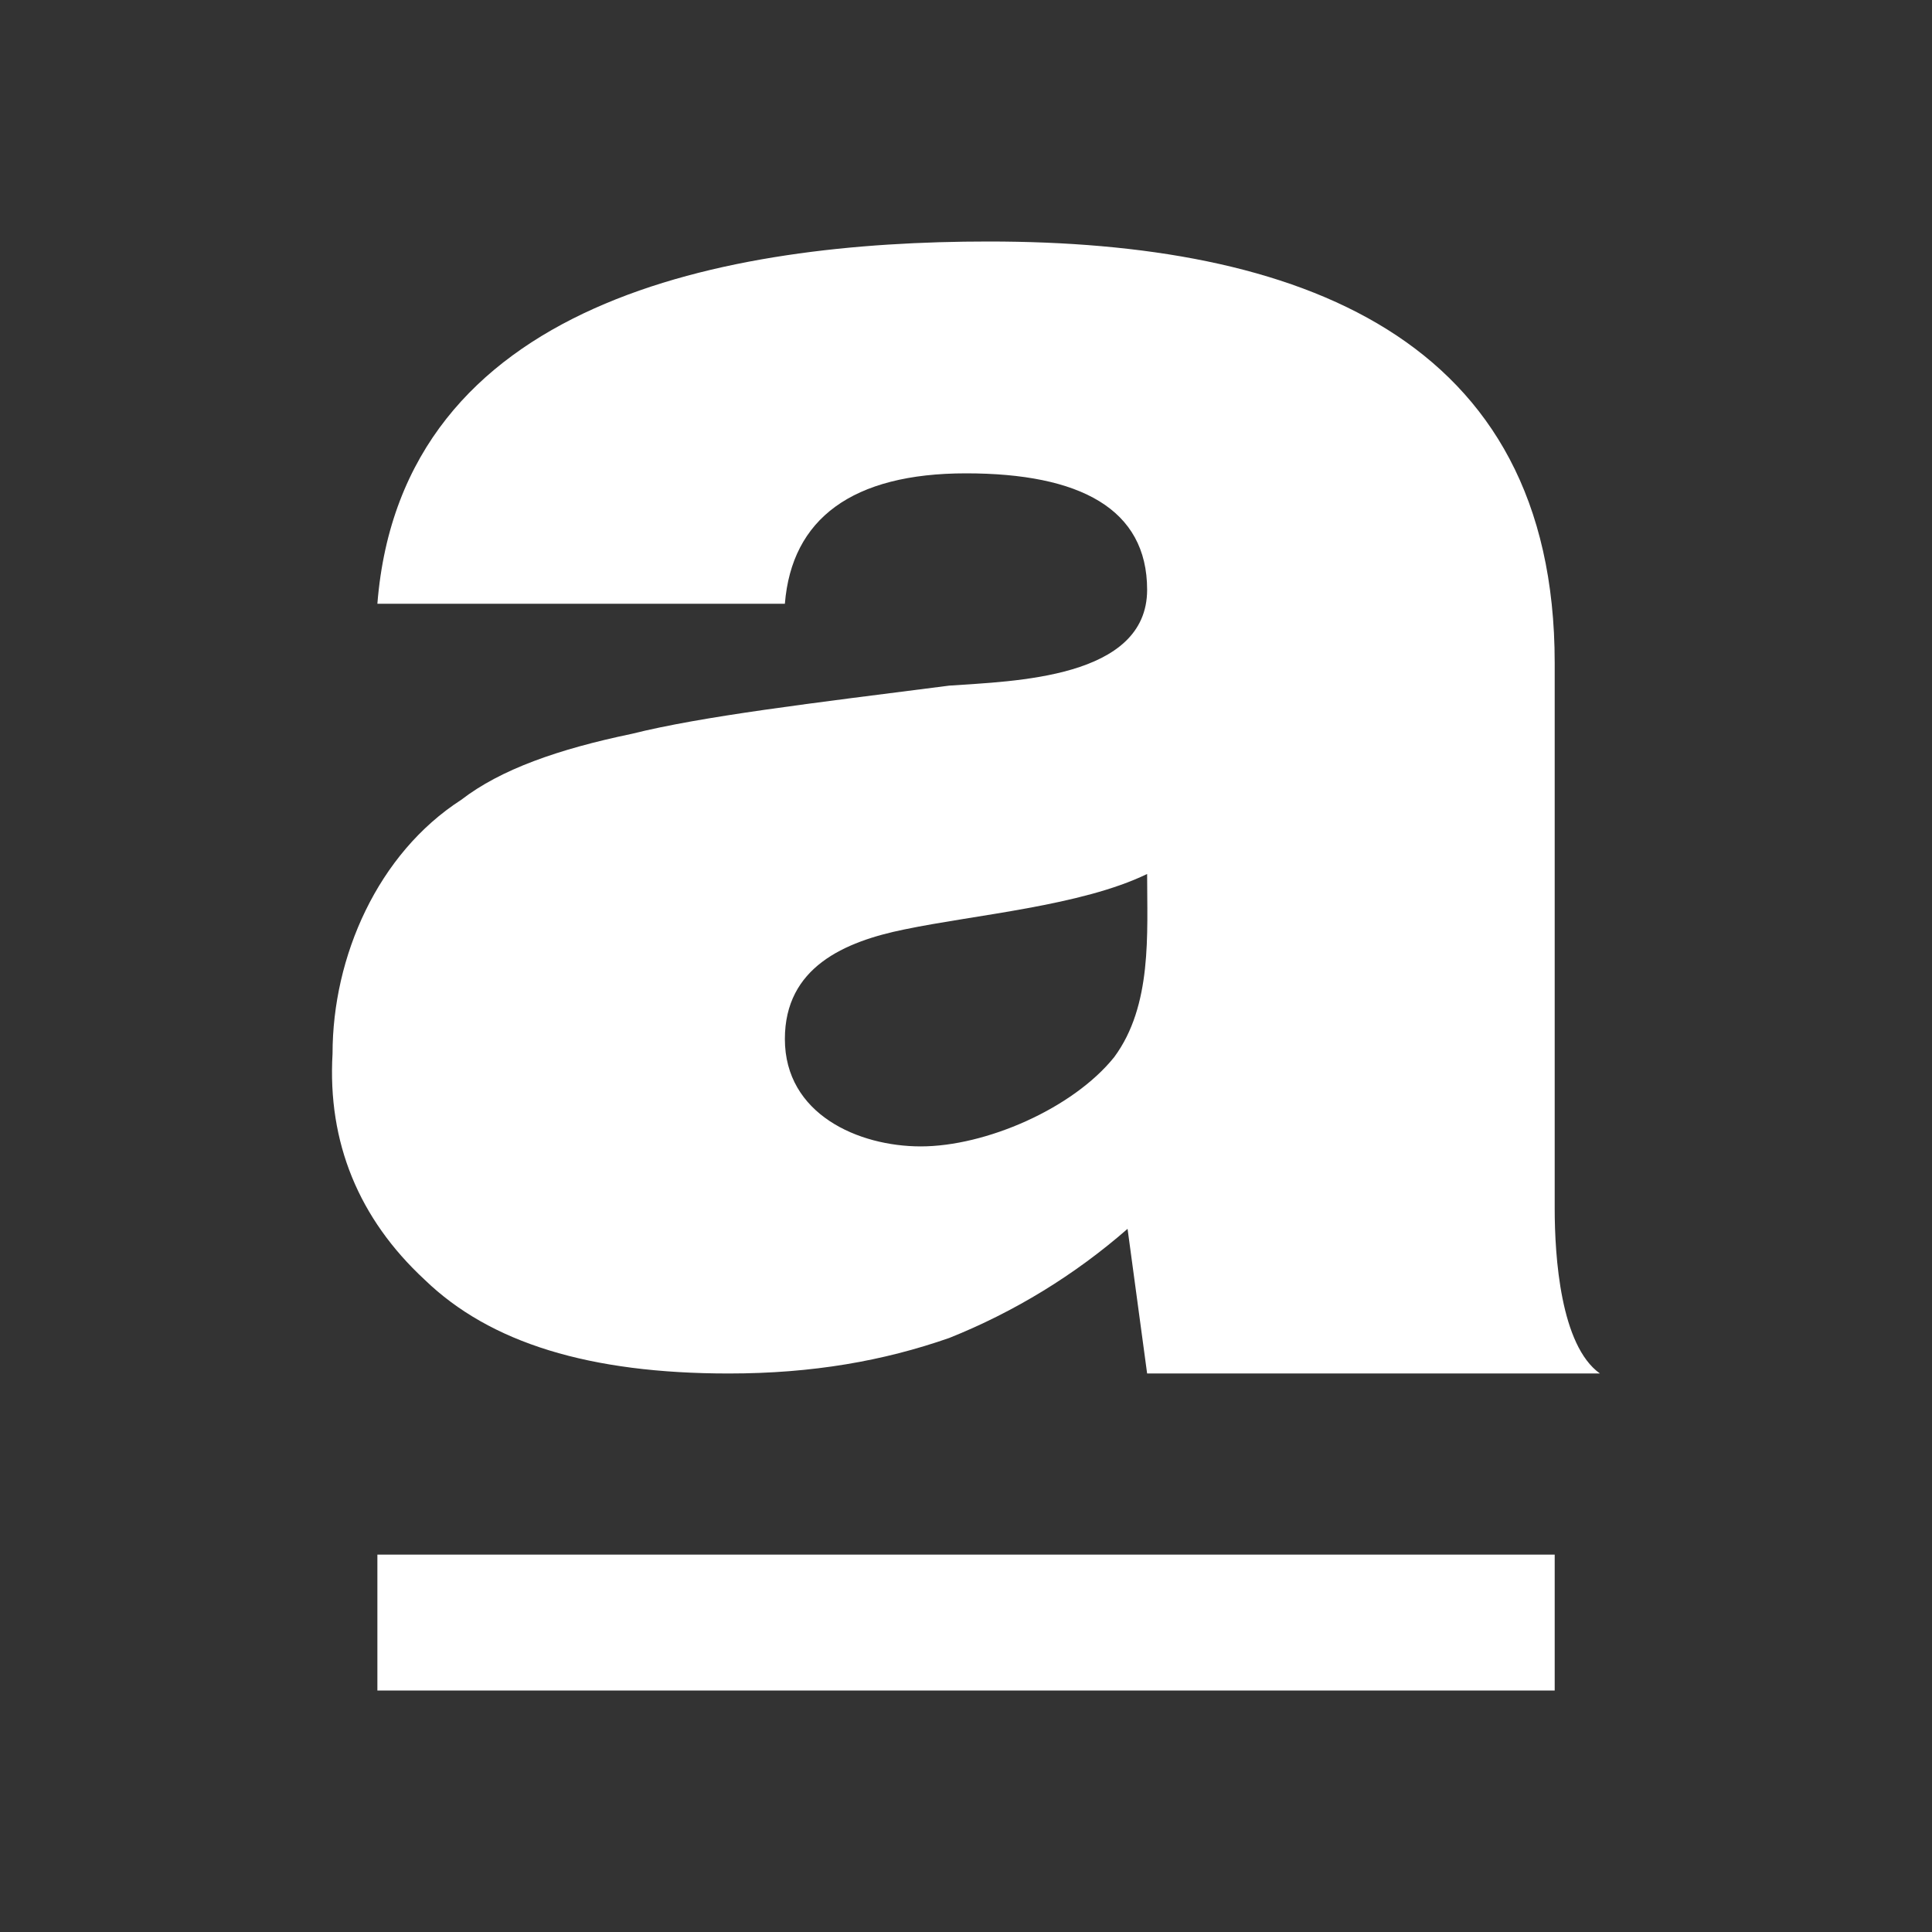 <svg width="24" height="24" viewBox="0 0 24 24" fill="none" xmlns="http://www.w3.org/2000/svg">
<rect x="0" y="0" width="24" height="24" fill="#333333" stroke="none"/>
<path d="M13.841 13.132C13.326 13.773 12.242 14.241 11.438 14.241C10.664 14.241 9.75 13.842 9.75 12.907C9.75 12.016 10.49 11.697 11.238 11.545C12.118 11.362 13.431 11.254 14.25 10.857C14.25 11.601 14.315 12.491 13.841 13.132ZM12 5.88C13.414 5.88 14.25 6.32 14.25 7.326C14.25 8.432 12.584 8.461 11.792 8.517C10.064 8.738 8.728 8.896 7.848 9.116C6.935 9.306 6.218 9.558 5.729 9.936C4.693 10.604 4.131 11.883 4.131 13.089C4.067 14.193 4.458 15.139 5.273 15.895C6.087 16.684 7.326 17.062 9.053 17.062C10.096 17.062 10.977 16.905 11.791 16.621C12.601 16.297 13.35 15.839 14.007 15.265L14.25 17.062H19.875C19.386 16.715 19.313 15.612 19.313 15.013V8.234C19.313 4.168 16.108 3 12.28 3C9.034 3 4.988 3.721 4.688 7.5H9.75C9.835 6.445 10.586 5.88 12 5.88ZM19.313 19.312H4.688V21H19.313V19.312Z" fill="white"/>
</svg>
